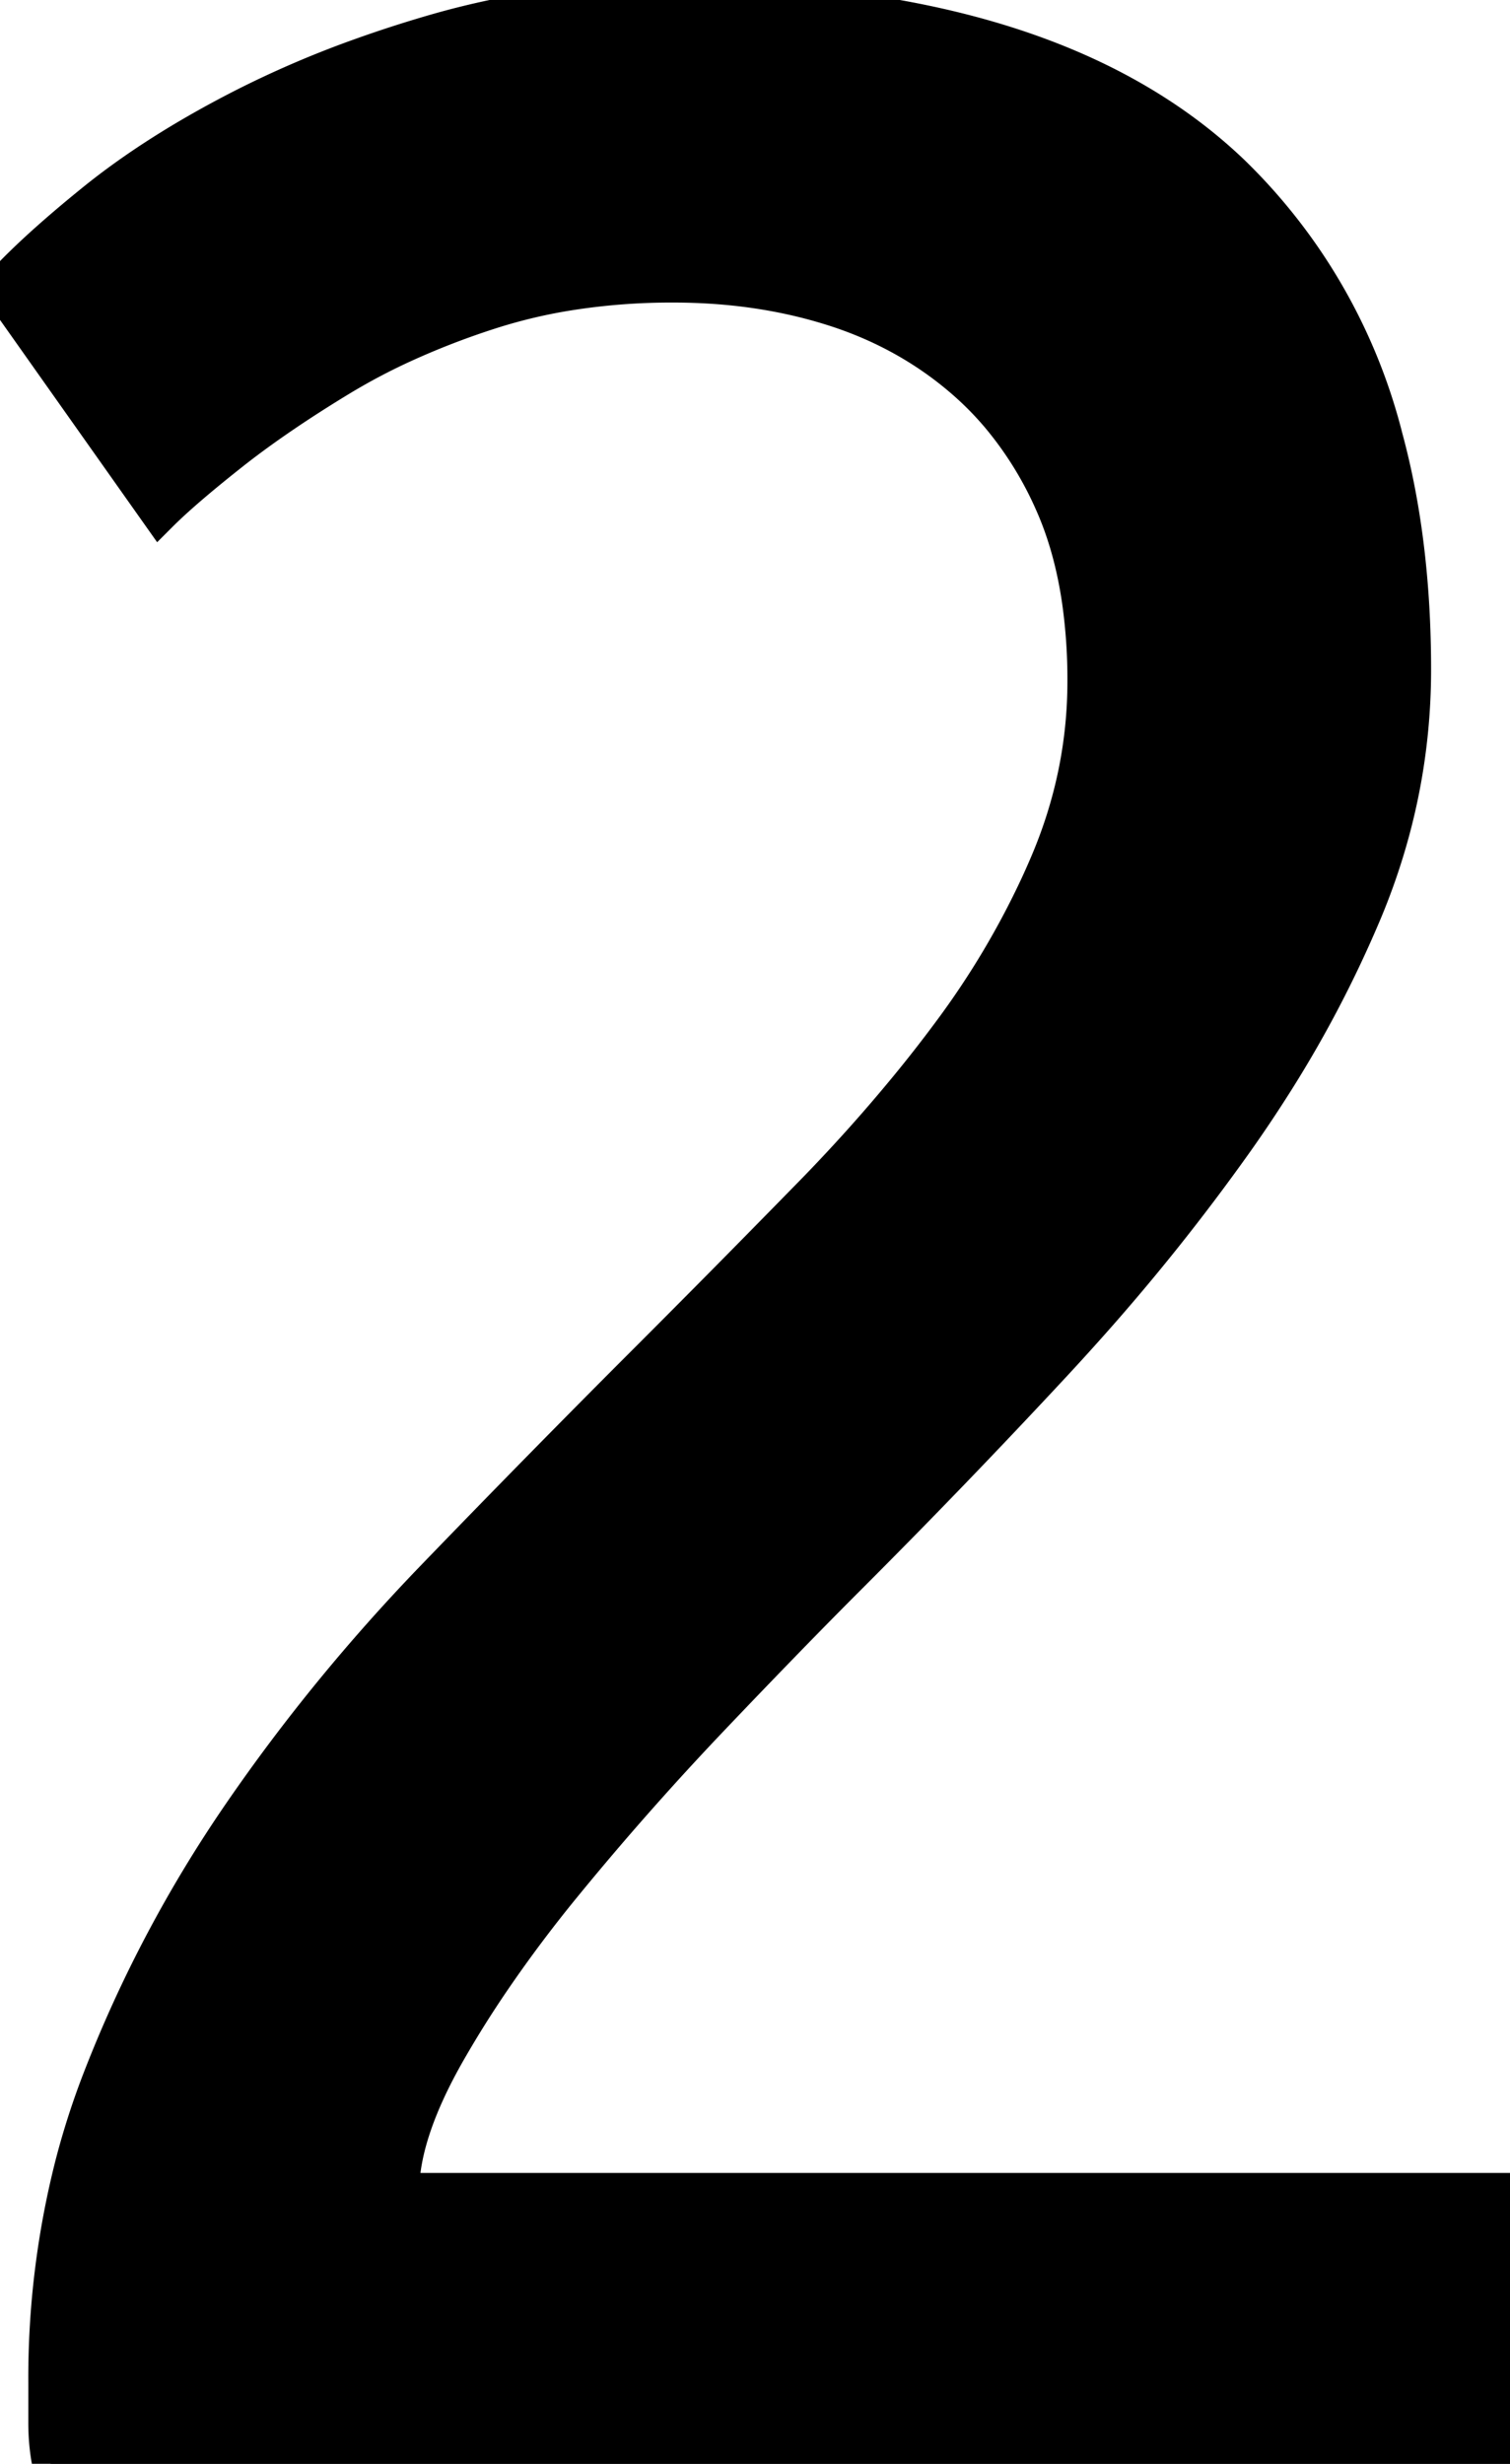 <svg width="38.8" height="63.301" viewBox="0 0 38.8 63.301" xmlns="http://www.w3.org/2000/svg"><g id="svgGroup" stroke-linecap="round" fill-rule="evenodd" font-size="9pt" stroke="#000" stroke-width="0.25mm" fill="#000" style="stroke:#000;stroke-width:0.25mm;fill:#000"><path d="M 10.3 56.301 L 38.8 56.301 L 38.8 63.301 L 1.3 63.301 Q 1.2 62.801 1.2 62.251 L 1.2 61.201 A 22.168 22.168 0 0 1 1.892 55.591 A 19.837 19.837 0 0 1 2.6 53.401 Q 4 49.801 6.2 46.601 Q 8.4 43.401 11.15 40.551 Q 13.9 37.701 16.6 35.001 A 504.92 504.92 0 0 0 20.593 30.963 A 462.386 462.386 0 0 0 20.85 30.701 A 42.835 42.835 0 0 0 23.325 27.944 A 35.933 35.933 0 0 0 24.45 26.501 A 21.499 21.499 0 0 0 26.687 22.746 A 19.684 19.684 0 0 0 26.95 22.151 Q 27.9 19.901 27.9 17.501 A 14.344 14.344 0 0 0 27.76 15.439 Q 27.555 14.029 27.05 12.901 A 9.287 9.287 0 0 0 25.676 10.687 A 8.316 8.316 0 0 0 24.75 9.751 Q 23.3 8.501 21.4 7.901 Q 19.5 7.301 17.3 7.301 A 16.808 16.808 0 0 0 14.517 7.522 A 13.632 13.632 0 0 0 12.55 8.001 A 20.22 20.22 0 0 0 10.319 8.869 A 15.927 15.927 0 0 0 8.75 9.701 Q 7.21 10.634 6.061 11.524 A 20.008 20.008 0 0 0 5.9 11.651 Q 4.7 12.601 4.1 13.201 L 0 7.401 A 11.869 11.869 0 0 1 0.578 6.799 Q 1.198 6.193 2.098 5.448 A 41.162 41.162 0 0 1 2.4 5.201 Q 4 3.901 6.25 2.751 A 25.811 25.811 0 0 1 9.277 1.45 A 32.007 32.007 0 0 1 11.3 0.801 A 21.072 21.072 0 0 1 15.919 0.039 A 24.596 24.596 0 0 1 17.3 0.001 Q 27 0.001 31.65 4.451 A 14.394 14.394 0 0 1 35.576 11.251 Q 36.3 13.926 36.3 17.201 Q 36.3 20.401 35.05 23.401 A 29.772 29.772 0 0 1 32.609 28.027 A 34.276 34.276 0 0 1 31.75 29.301 A 54.473 54.473 0 0 1 27.82 34.211 A 60.969 60.969 0 0 1 27.1 35.001 Q 24.5 37.801 21.8 40.501 Q 20.769 41.532 19.501 42.847 A 285.773 285.773 0 0 0 18.3 44.101 Q 16.3 46.201 14.5 48.401 A 35.157 35.157 0 0 0 12.665 50.844 A 27.576 27.576 0 0 0 11.5 52.701 Q 10.303 54.795 10.3 56.292 A 3.757 3.757 0 0 0 10.3 56.301 Z" vector-effect="non-scaling-stroke"/></g></svg>
